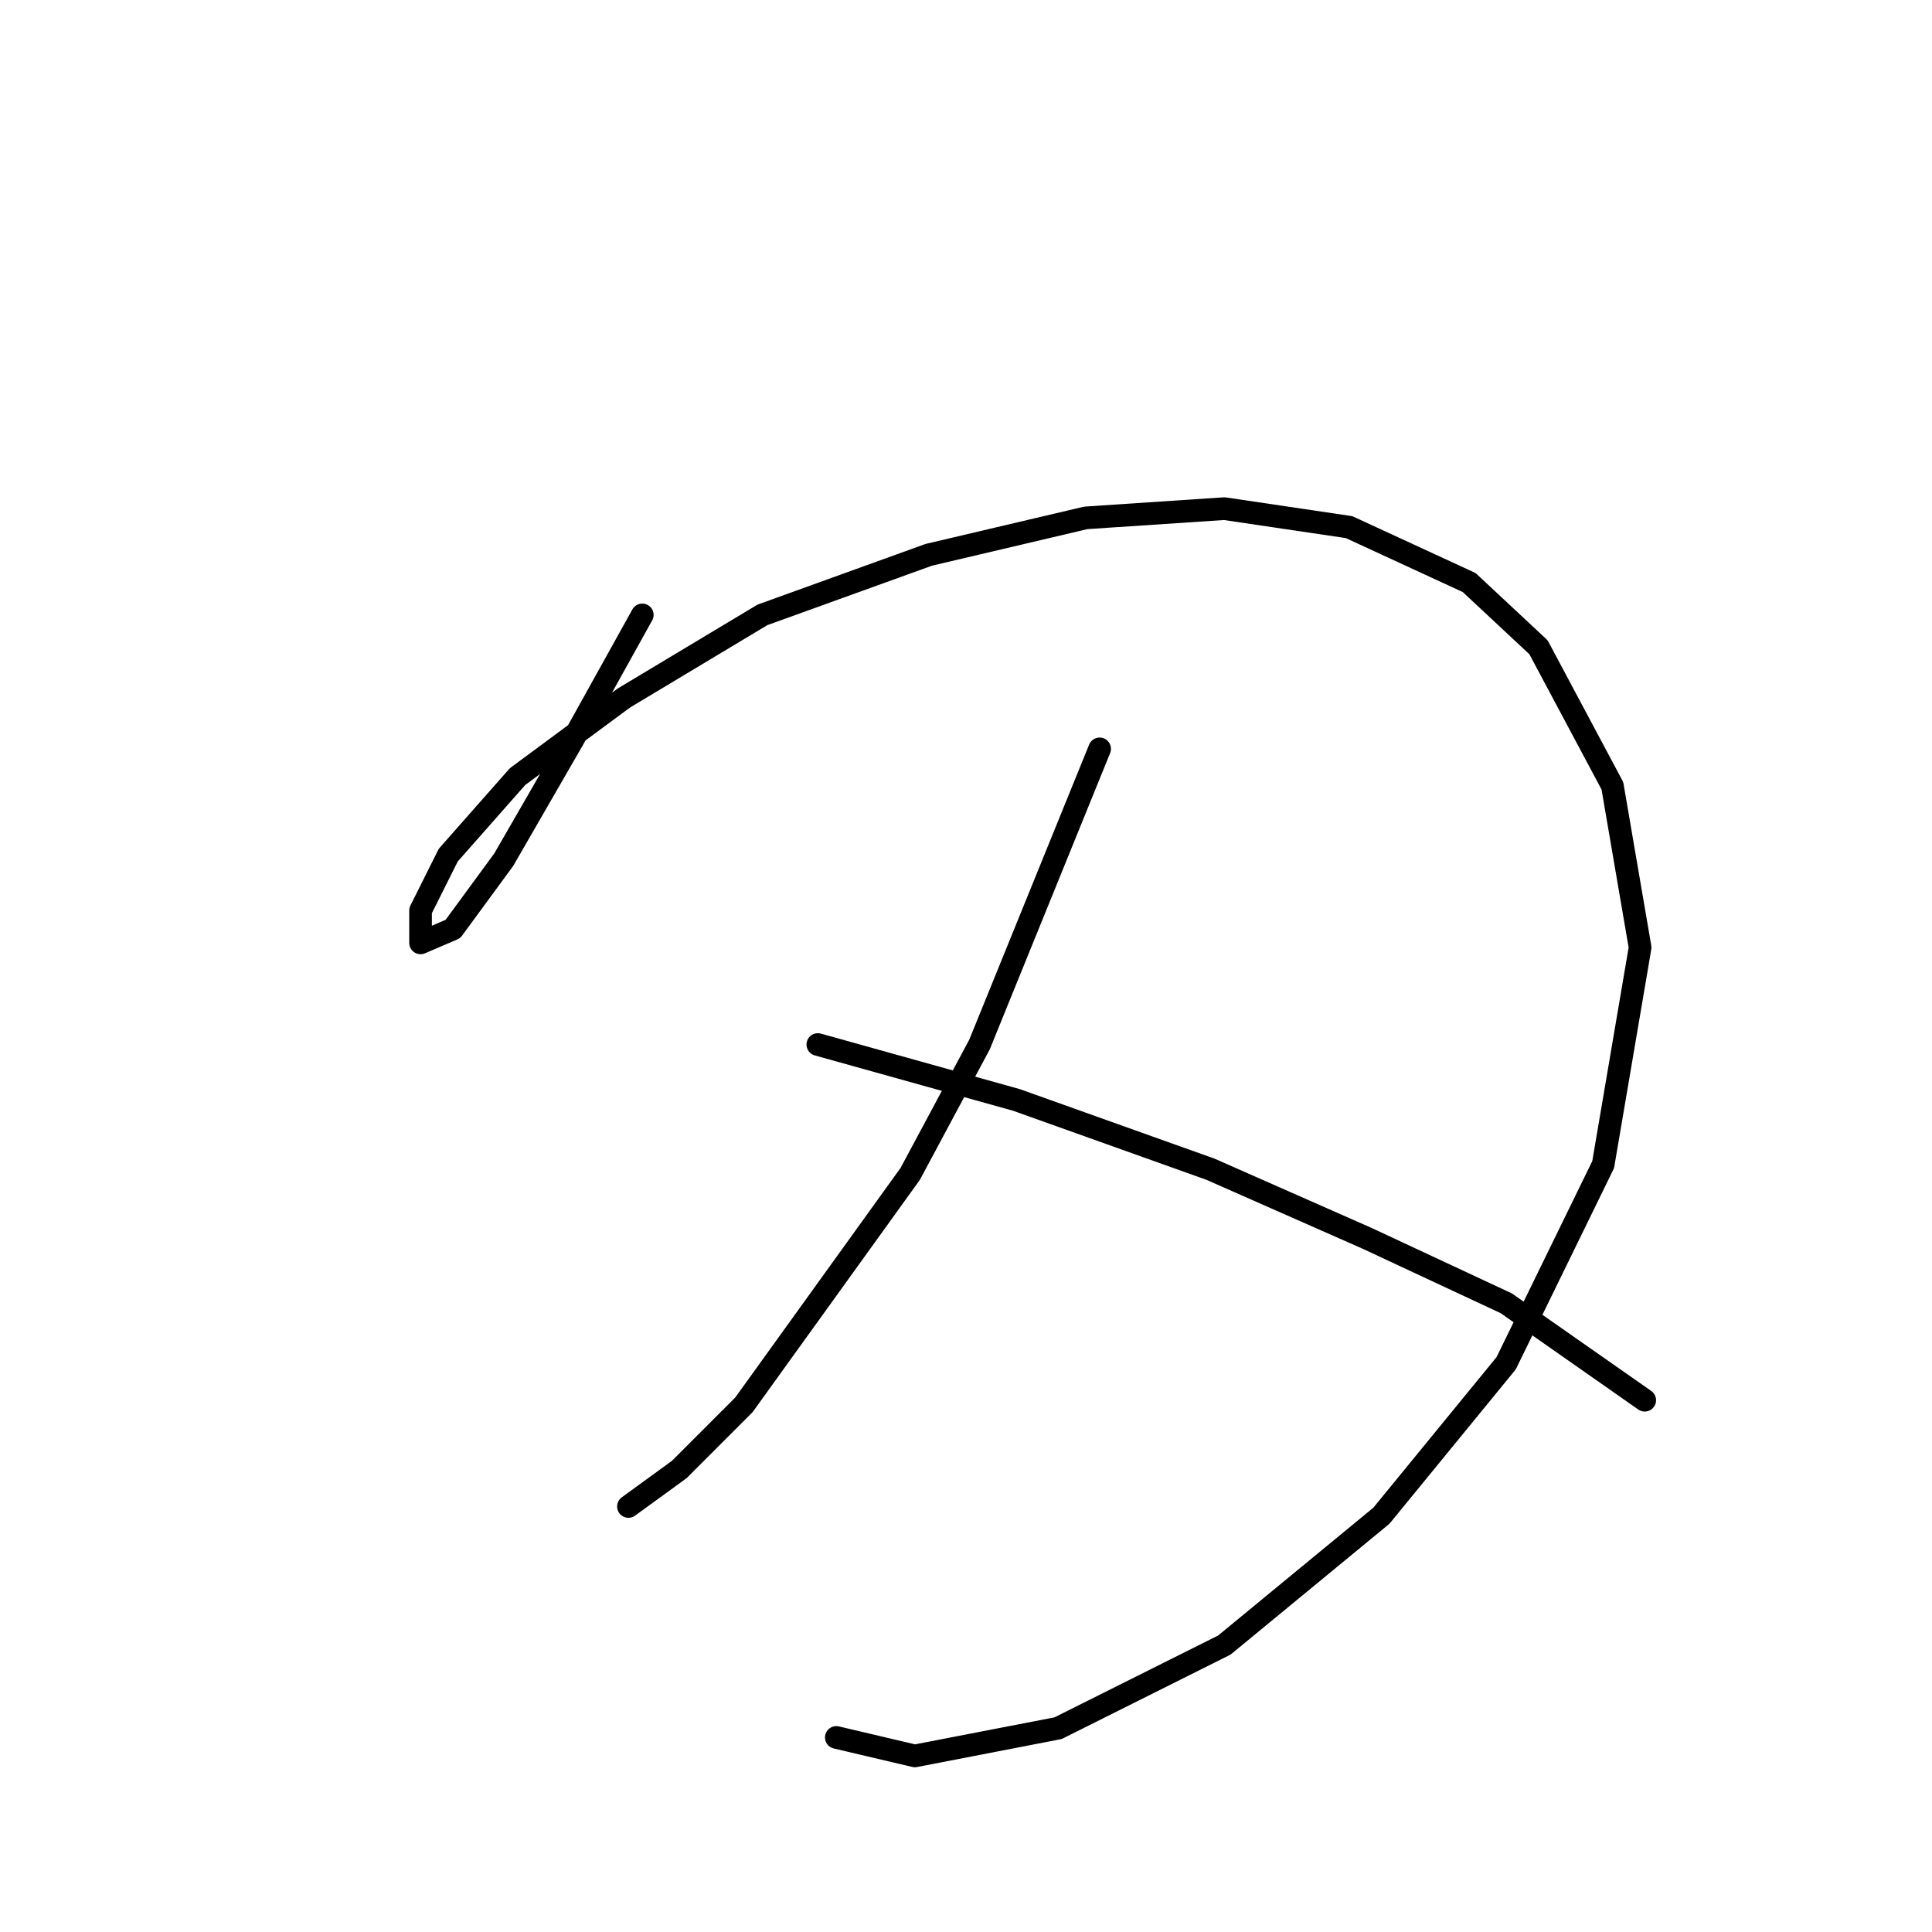 <?xml version="1.0" standalone="no"?>
    <svg width="256" height="256" xmlns="http://www.w3.org/2000/svg" version="1.1">
    <polyline stroke="black" stroke-width="3" stroke-linecap="round" fill="transparent" stroke-linejoin="round" points="85.107 81.477 75.925 98.004 66.744 113.919 60.01 123.1 55.726 124.937 55.726 120.652 59.398 113.307 68.58 102.901 82.659 92.495 101.022 81.477 123.058 73.519 143.87 68.622 162.233 67.398 178.76 69.847 194.675 77.192 203.857 85.762 213.651 104.125 217.323 125.549 212.427 154.318 199.572 180.639 183.045 200.839 162.233 217.978 140.197 228.996 121.222 232.669 110.816 230.22 110.816 230.22 " />
        <polyline stroke="black" stroke-width="3" stroke-linecap="round" fill="transparent" stroke-linejoin="round" points="145.706 99.228 129.791 138.403 120.61 155.543 98.573 186.148 90.004 194.718 83.271 199.615 83.271 199.615 " />
        <polyline stroke="black" stroke-width="3" stroke-linecap="round" fill="transparent" stroke-linejoin="round" points="108.367 138.403 134.688 145.749 160.397 154.93 181.209 164.112 199.572 172.682 217.936 185.536 217.936 185.536 " />
        </svg>